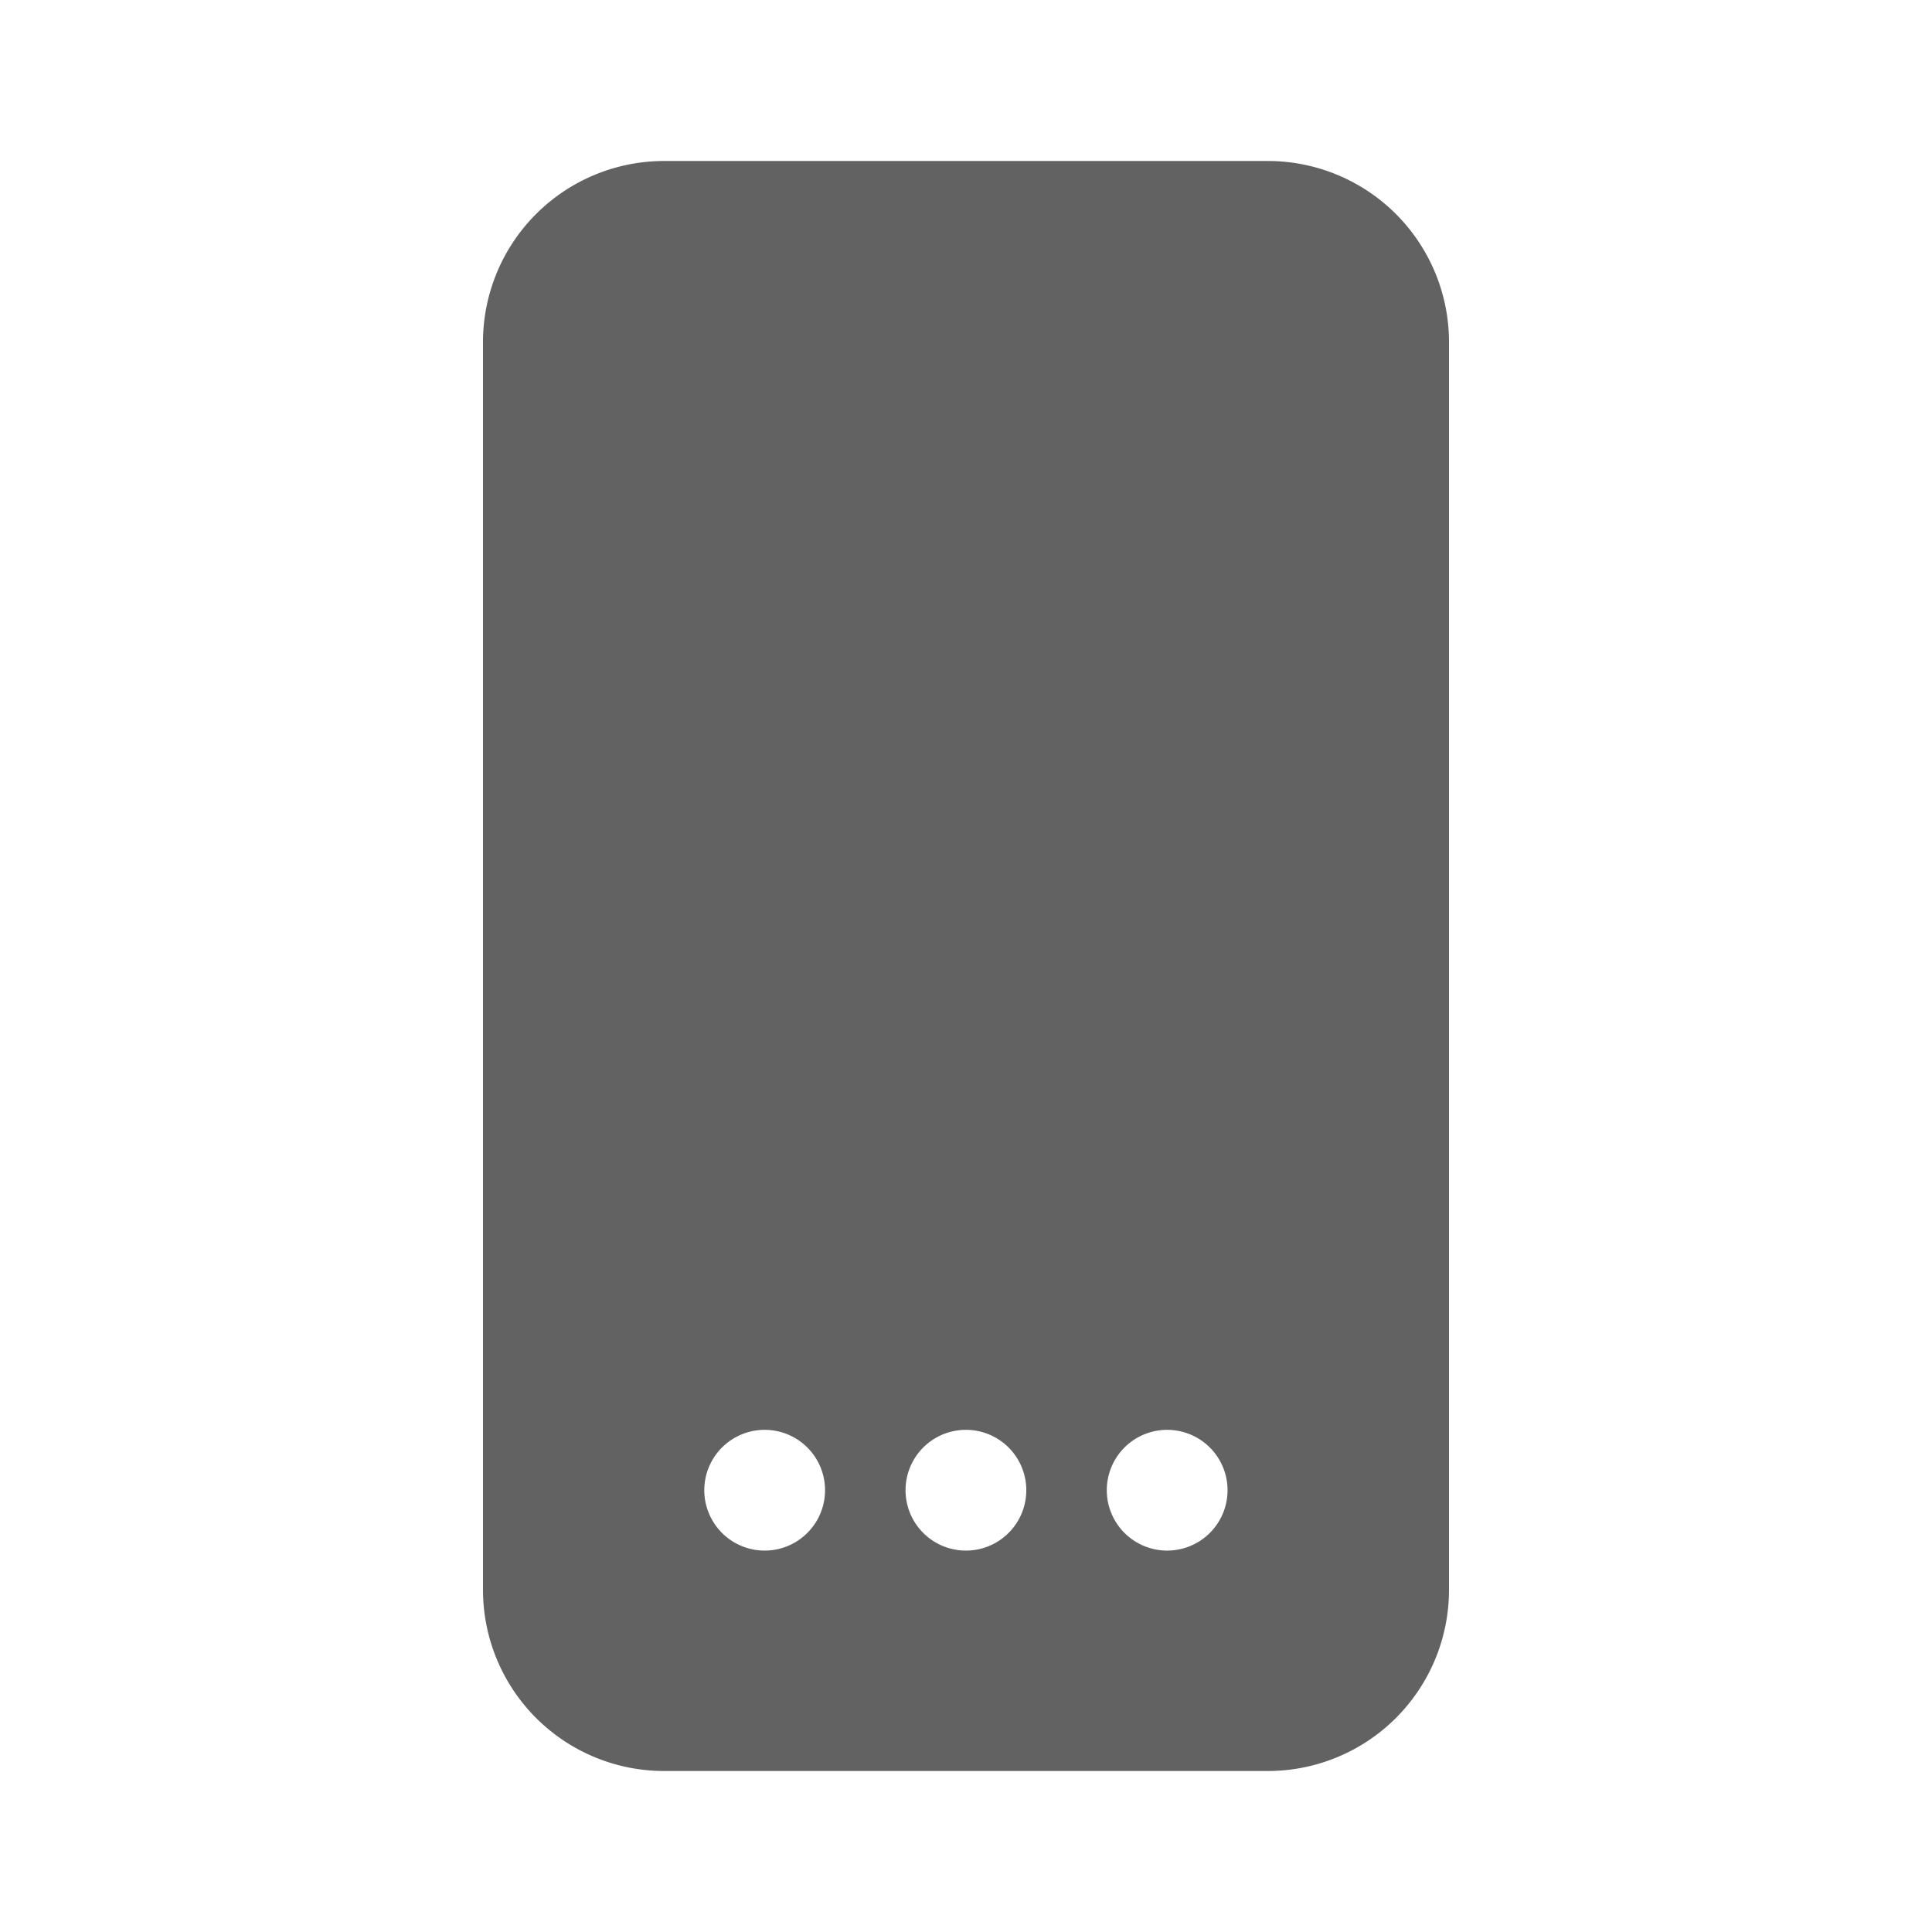 <svg xmlns="http://www.w3.org/2000/svg" xmlns:xlink="http://www.w3.org/1999/xlink" width="24" height="24" preserveAspectRatio="xMidYMid meet" viewBox="0 0 24 24" style="-ms-transform: rotate(360deg); -webkit-transform: rotate(360deg); transform: rotate(360deg);"><g fill="none"><path d="M15.75 2A2.25 2.25 0 0 1 18 4.25v15.5A2.25 2.25 0 0 1 15.75 22h-7.5A2.25 2.25 0 0 1 6 19.75V4.25A2.25 2.25 0 0 1 8.25 2h7.5zM9.499 17.762a.75.75 0 1 0 0 1.5a.75.75 0 0 0 0-1.5zm2.5 0a.75.75 0 1 0 0 1.5a.75.75 0 0 0 0-1.5zm2.5 0a.75.75 0 1 0 0 1.5a.75.75 0 0 0 0-1.5z" fill="#626262"/></g><rect x="0" y="0" width="24" height="24" fill="rgba(0, 0, 0, 0)" /></svg>